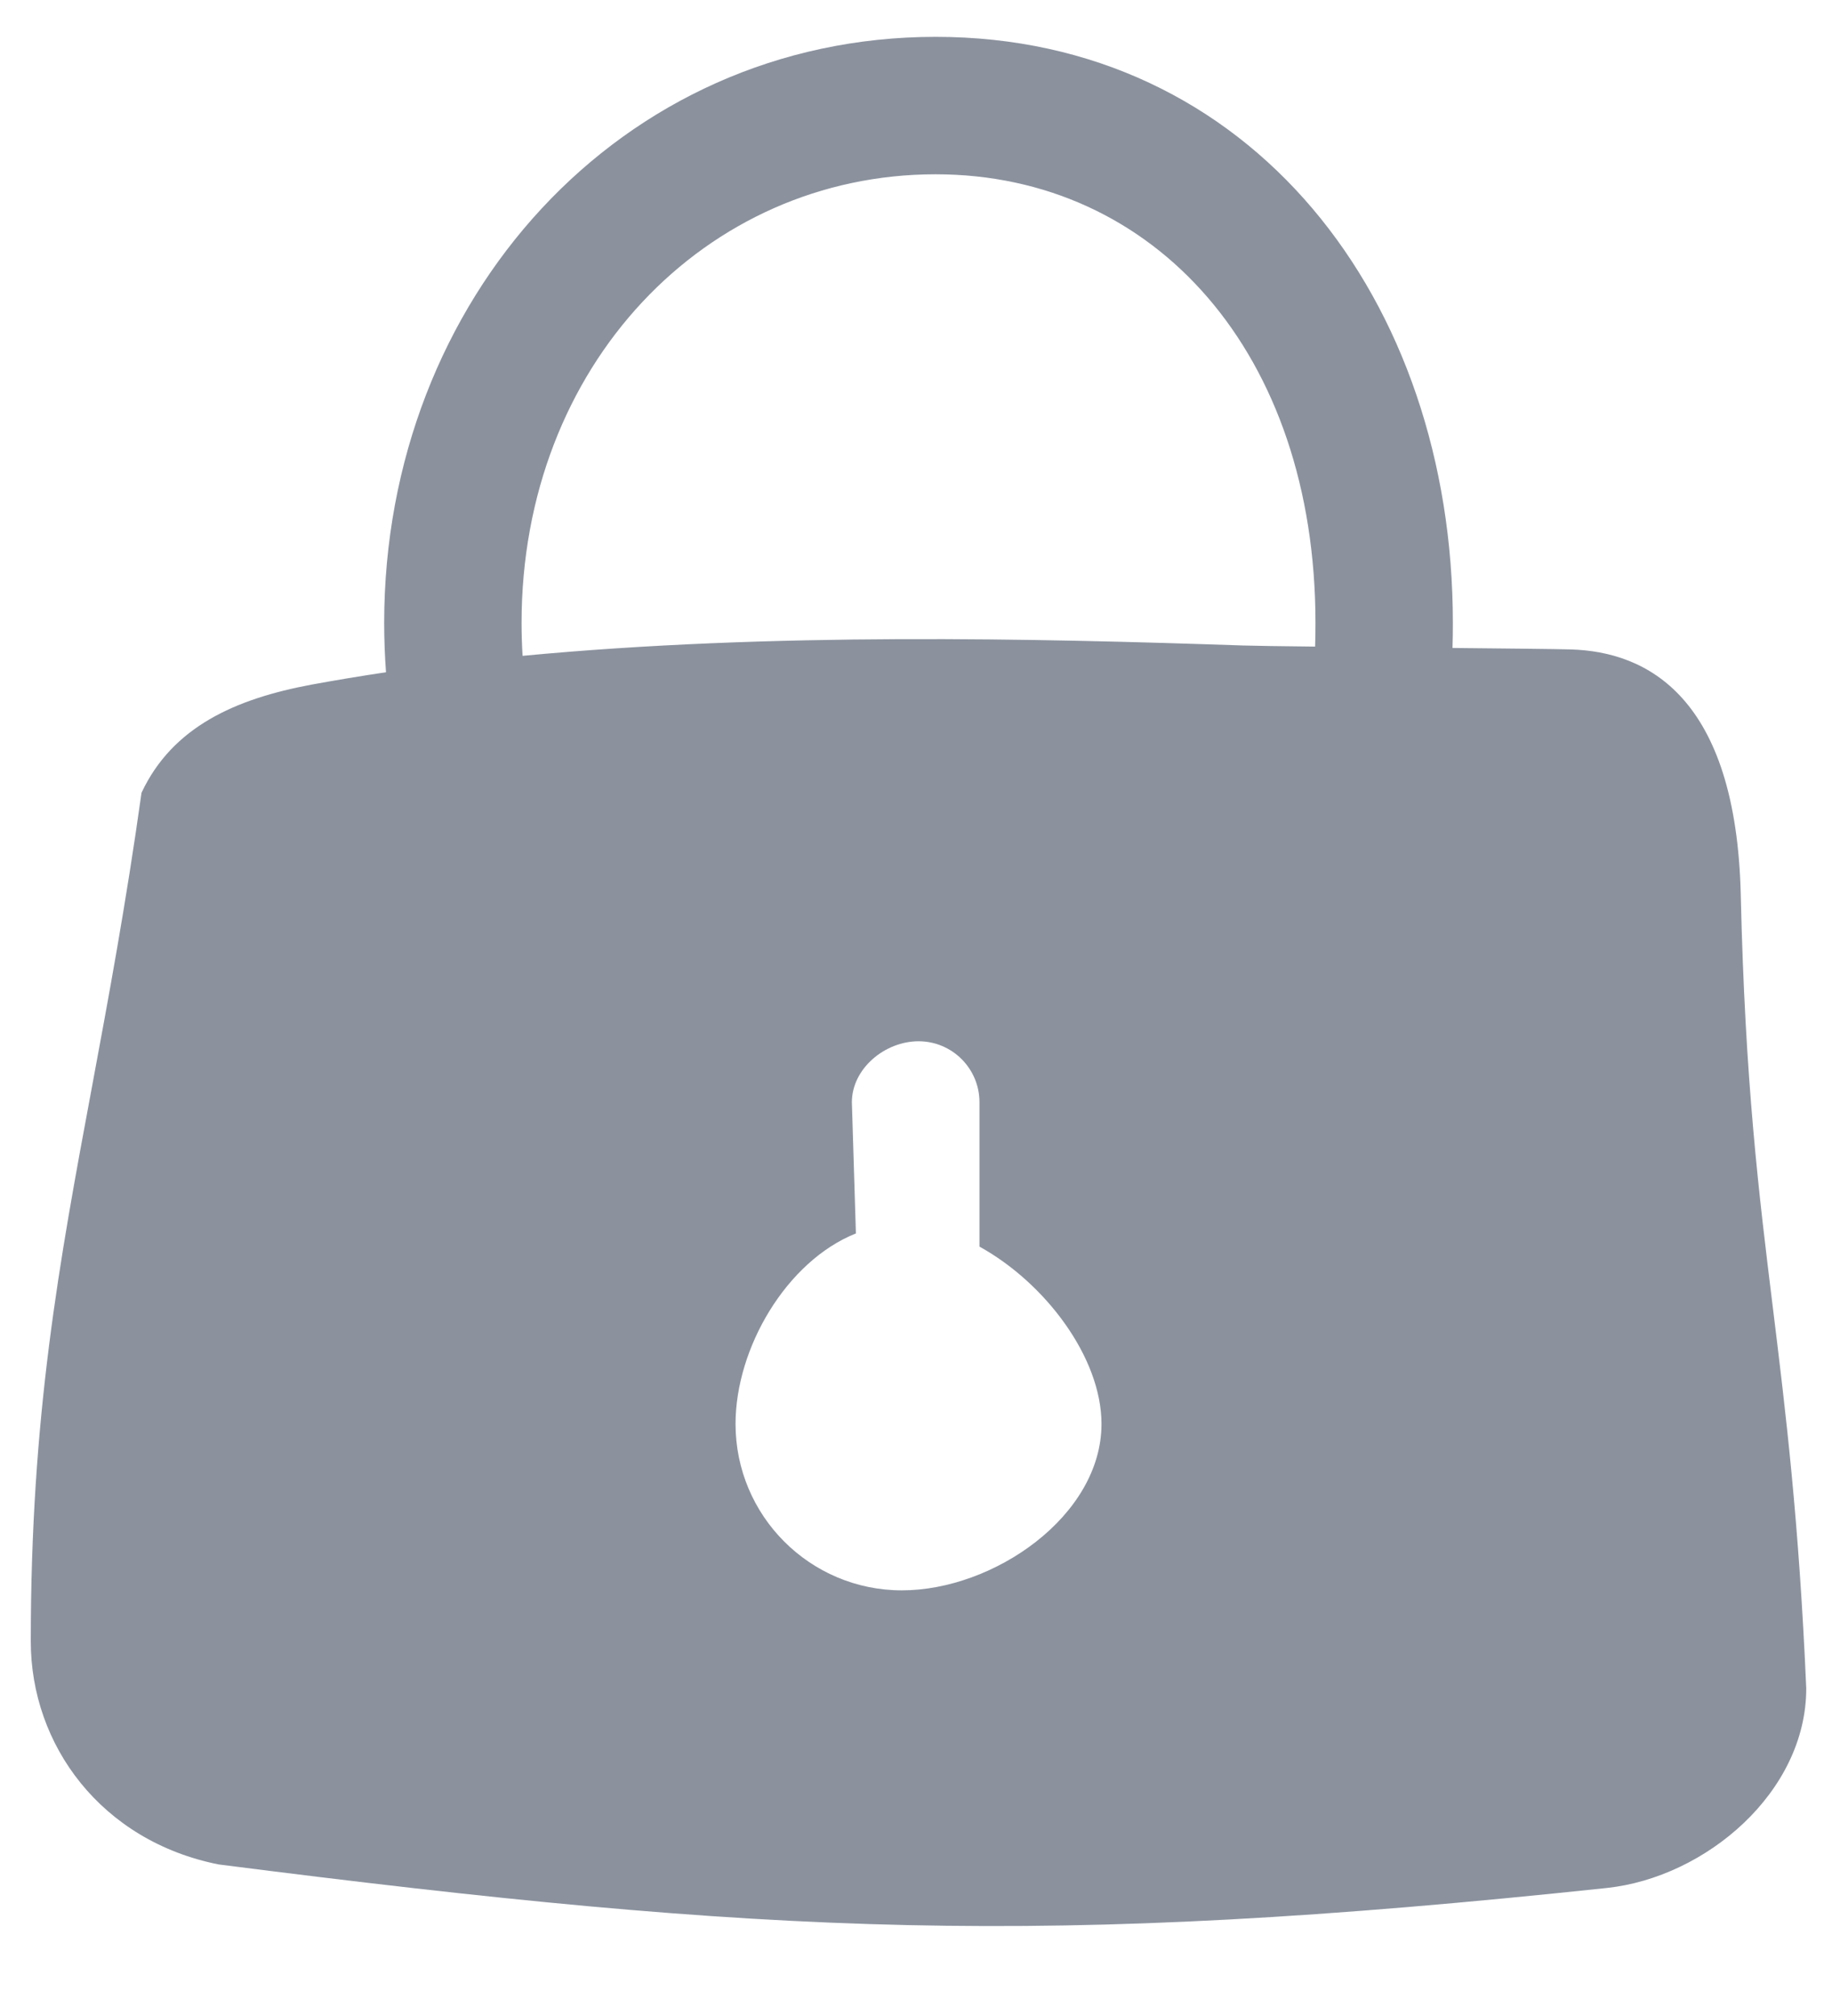 <svg width="20" height="22" viewBox="0 0 20 22" fill="none" xmlns="http://www.w3.org/2000/svg">
<path fill-rule="evenodd" clip-rule="evenodd" d="M15.857 7.071C16.45 7.077 16.97 7.082 17.148 7.087C17.979 7.111 18.953 7.599 19.004 9.766C19.051 11.802 19.2 13.017 19.356 14.283C19.495 15.416 19.639 16.589 19.719 18.425C19.719 19.557 18.622 20.488 17.541 20.603C11.379 21.257 8.407 21.115 2.386 20.346C1.105 20.09 0.336 19.044 0.336 17.912C0.336 15.443 0.646 13.782 1.005 11.855C1.183 10.897 1.374 9.872 1.545 8.651C1.883 7.931 2.57 7.626 3.401 7.471C3.668 7.422 3.939 7.377 4.214 7.336C4.201 7.159 4.194 6.979 4.194 6.798C4.194 3.265 6.773 0.402 10.214 0.402C13.655 0.402 15.861 3.265 15.861 6.798C15.861 6.889 15.86 6.98 15.857 7.071ZM14.357 7.056C14.36 6.971 14.361 6.885 14.361 6.798C14.361 3.853 12.604 1.902 10.214 1.902C7.704 1.902 5.694 3.987 5.694 6.798C5.694 6.919 5.698 7.039 5.705 7.157C8.424 6.899 11.313 6.967 13.569 7.044C13.689 7.048 13.984 7.052 14.357 7.056ZM10.028 11.363C9.66 11.363 9.3 11.661 9.3 12.029L9.344 13.46C8.586 13.763 8.03 14.71 8.03 15.539C8.03 16.542 8.843 17.355 9.846 17.355C10.849 17.355 12.025 16.542 12.025 15.539C12.025 14.815 11.412 14.001 10.693 13.604V12.029C10.693 11.661 10.395 11.363 10.028 11.363Z" fill="#8B929E"/>
</svg>

